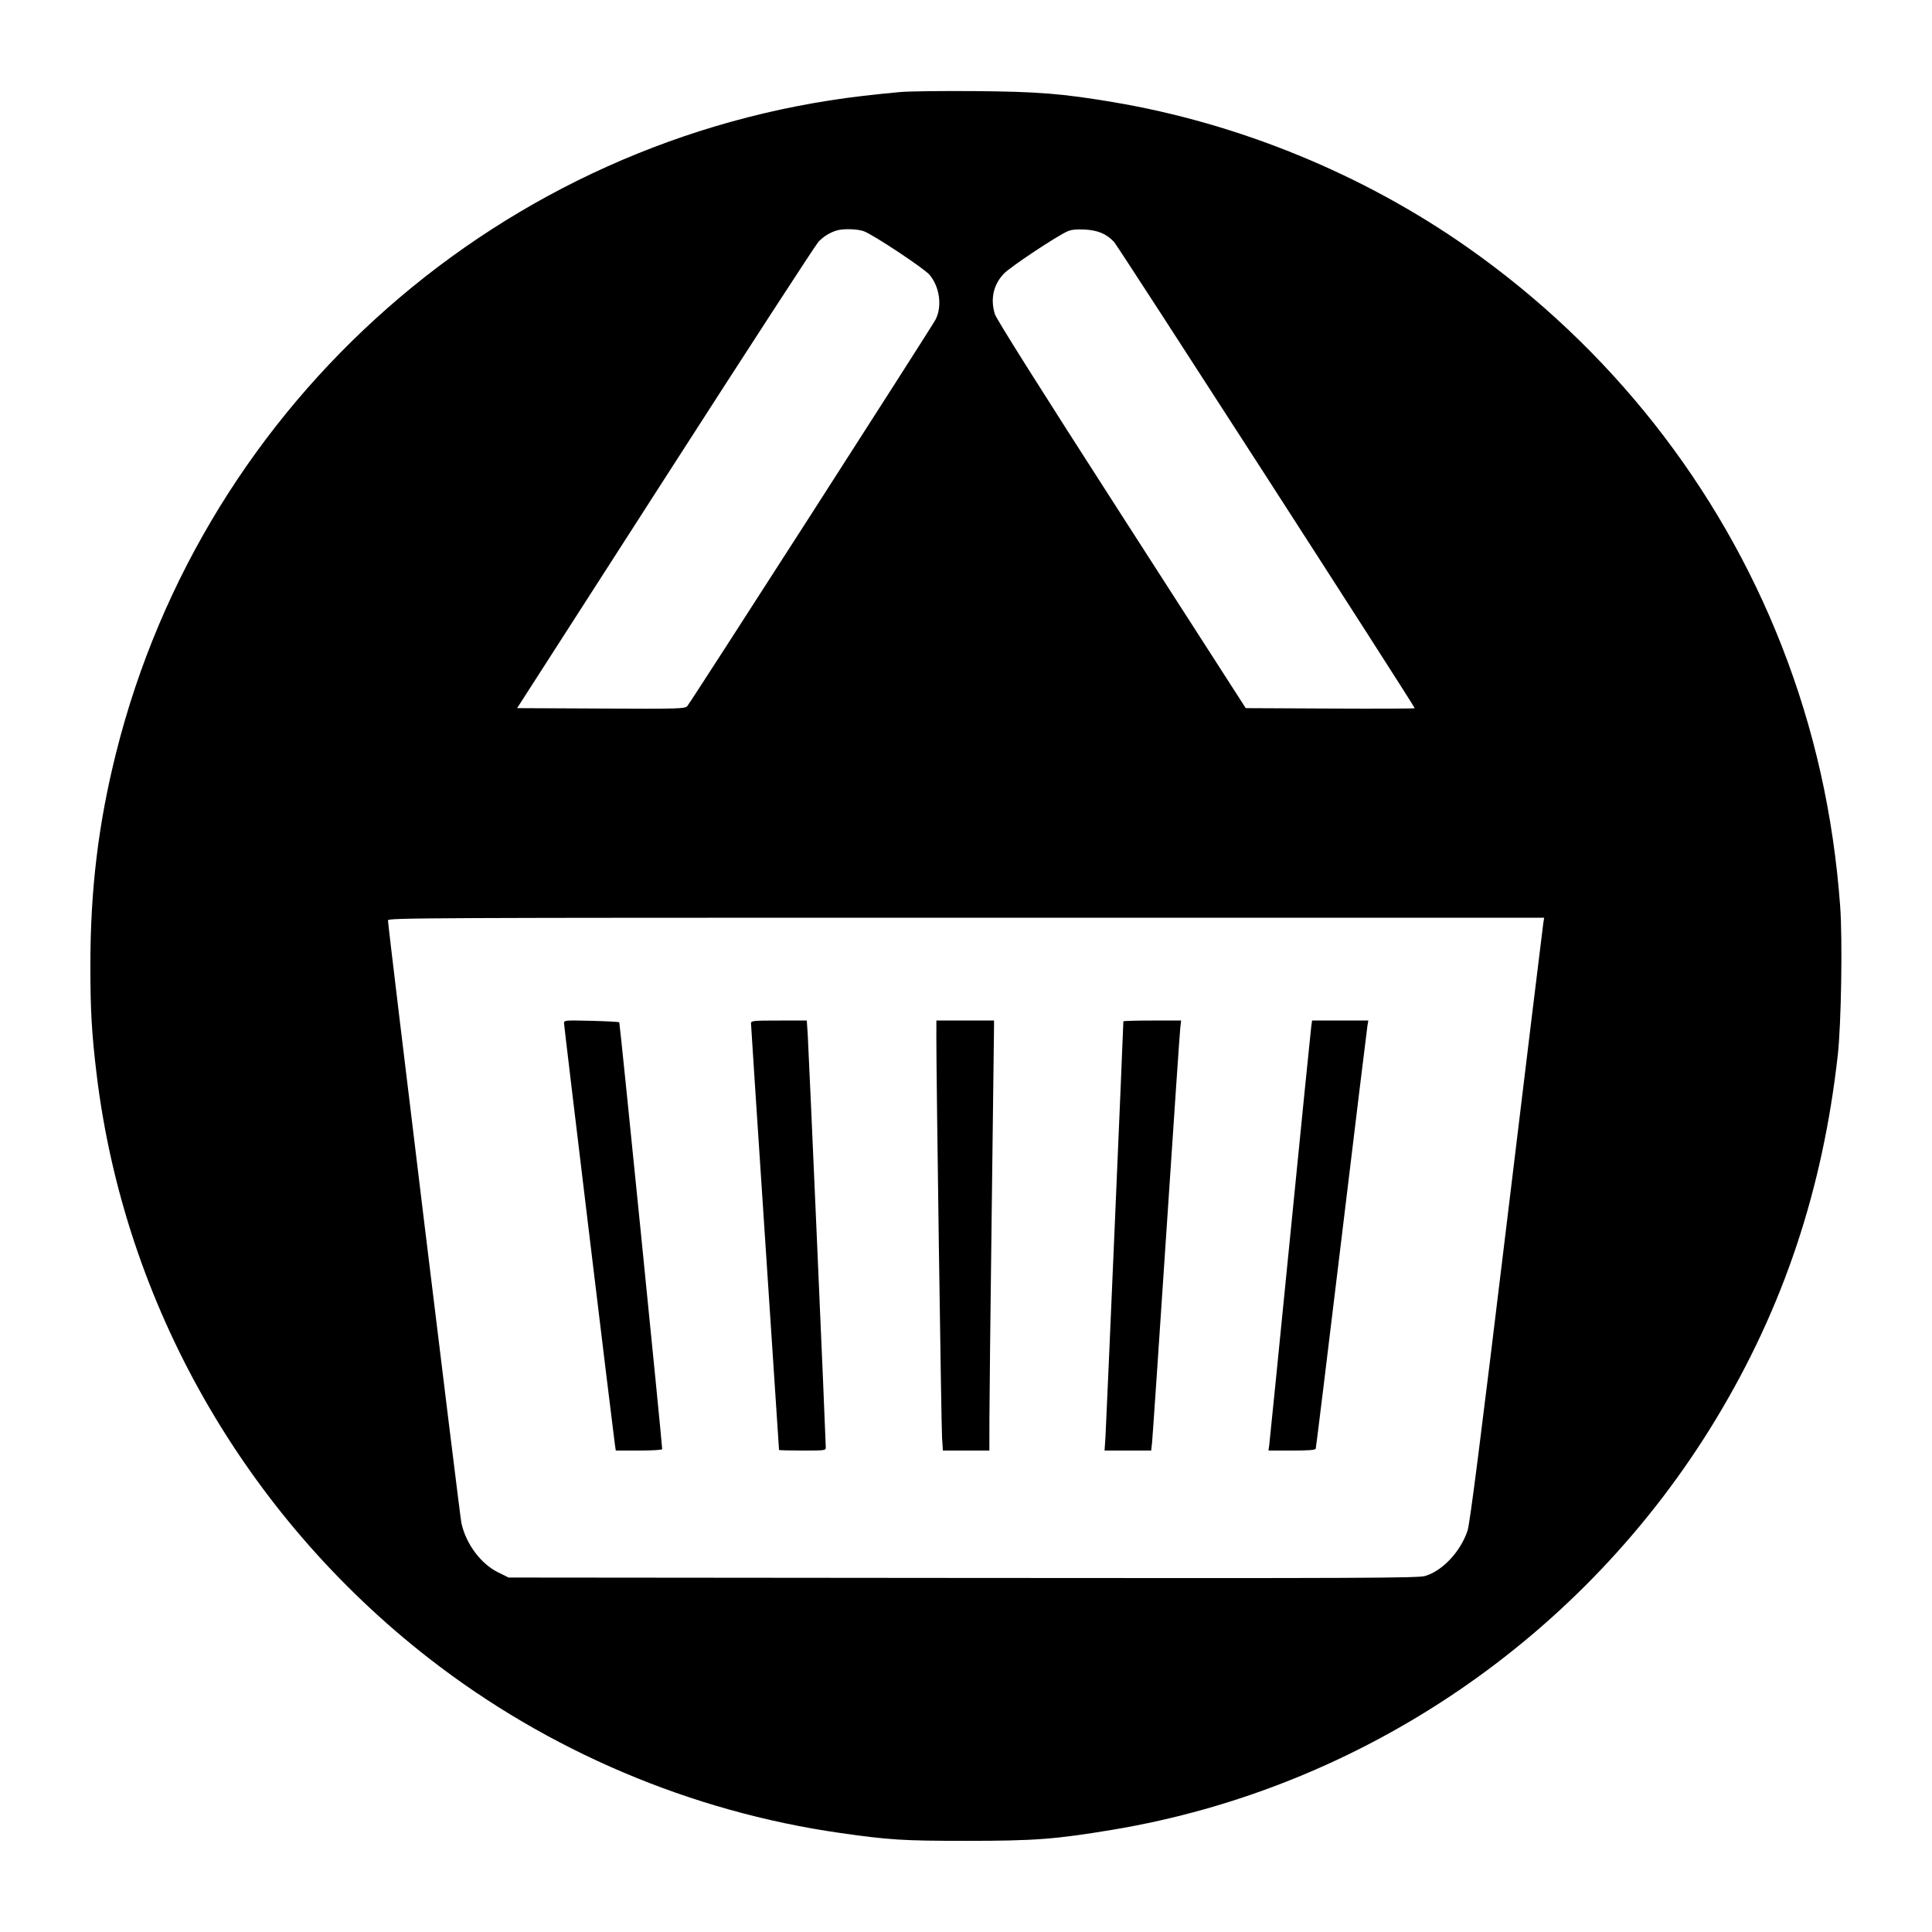 <svg xmlns="http://www.w3.org/2000/svg" width="1240" height="1240"><path d="M578 59.057c-5.775.494-16.575 1.607-24 2.474-231.204 27-422.729 195.351-479.435 421.424C63.107 528.635 58 570.885 58 620c0 28.282.893 43.74 4.014 69.5C79.868 836.839 156.99 972.311 275.5 1064.509c76.185 59.27 168.04 98.258 263.699 111.925 31.555 4.509 40.508 5.066 81.301 5.061 43.58-.005 56.936-1.02 93.5-7.103 160.455-26.697 302.797-123.628 387.515-263.891 43.119-71.388 68.388-147.006 78.028-233.501 2.203-19.763 3.074-73.945 1.529-95.157-4.279-58.756-16.701-114.109-37.555-167.343-40.279-102.824-110.421-191.734-201.834-255.843-66.956-46.956-146.614-79.58-227.403-93.132-32.555-5.461-48.14-6.705-88.28-7.046-20.625-.176-42.225.085-48 .578m-41.006 88.877c-4.44 1.351-8.417 3.815-11.671 7.231-1.748 1.834-45.985 69.935-98.305 151.335l-95.129 148 53.769.259c50.218.241 53.877.142 55.406-1.5 2.002-2.151 156.951-243.383 159.406-248.171 4.355-8.495 2.625-21.112-3.948-28.791-3.419-3.995-34.813-24.85-41.806-27.771-3.803-1.589-13.391-1.909-17.722-.592m148.063.577c-7.391 3.338-36.783 22.907-40.792 27.158-6.696 7.101-8.719 16.195-5.762 25.899.986 3.238 28.899 47.521 81.27 128.932l79.768 124 54.23.259c29.826.142 54.229.054 54.229-.195 0-1.255-190.397-296.528-192.994-299.3-4.866-5.195-10.487-7.547-19.006-7.952-5.291-.252-8.514.101-10.943 1.199M249 590.686c0 3.755 46.11 382.183 47.132 386.814 2.979 13.505 12.44 26.195 23.64 31.709l6.686 3.291 291.492.257c257.113.226 292.103.079 296.67-1.249 11.197-3.255 22.856-15.706 27.301-29.156 1.485-4.494 8.228-57.372 25.058-196.5 12.664-104.694 23.27-191.814 23.569-193.602l.543-3.25H620.045C272.701 589 249 589.108 249 590.686m113 65.996c0 1.855 31.325 261.318 32.605 270.068l.622 4.25h14.887c8.322 0 14.886-.403 14.886-.914 0-3.656-27.123-273.542-27.531-273.951-.287-.287-8.385-.716-17.996-.954-16.757-.415-17.473-.354-17.473 1.501m120.001.068c0 .962 4.05 62.888 9 137.612C495.95 869.085 500 930.398 500 930.612c0 .213 6.75.388 15 .388 14.683 0 15-.045 15-2.151 0-4.599-10.987-255.879-11.569-264.599l-.618-9.25h-17.906c-16.388 0-17.907.148-17.906 1.75m118.971 9c-.062 23.807 3.15 249.319 3.66 257l.548 8.25H635l.023-19.75c.013-10.862.677-70.825 1.477-133.25s1.464-115.638 1.477-118.25L638 655h-37l-.028 10.75M721 655.518c0 3.528-11.06 260.363-11.486 266.732l-.586 8.75h29.928l.571-5.25c.314-2.888 4.389-62.85 9.054-133.25 4.666-70.4 8.732-130.138 9.036-132.75l.552-4.75h-18.535c-10.194 0-18.534.233-18.534.518m120.538 3.732c-.321 2.337-6.41 62.975-13.531 134.75s-13.157 131.962-13.414 133.75l-.467 3.25h14.968c11.087 0 15.076-.324 15.383-1.25.228-.687 7.661-61.325 16.517-134.75s16.355-134.962 16.665-136.75l.564-3.25h-36.1l-.585 4.25" fill="undefined" fill-rule="evenodd"/></svg>